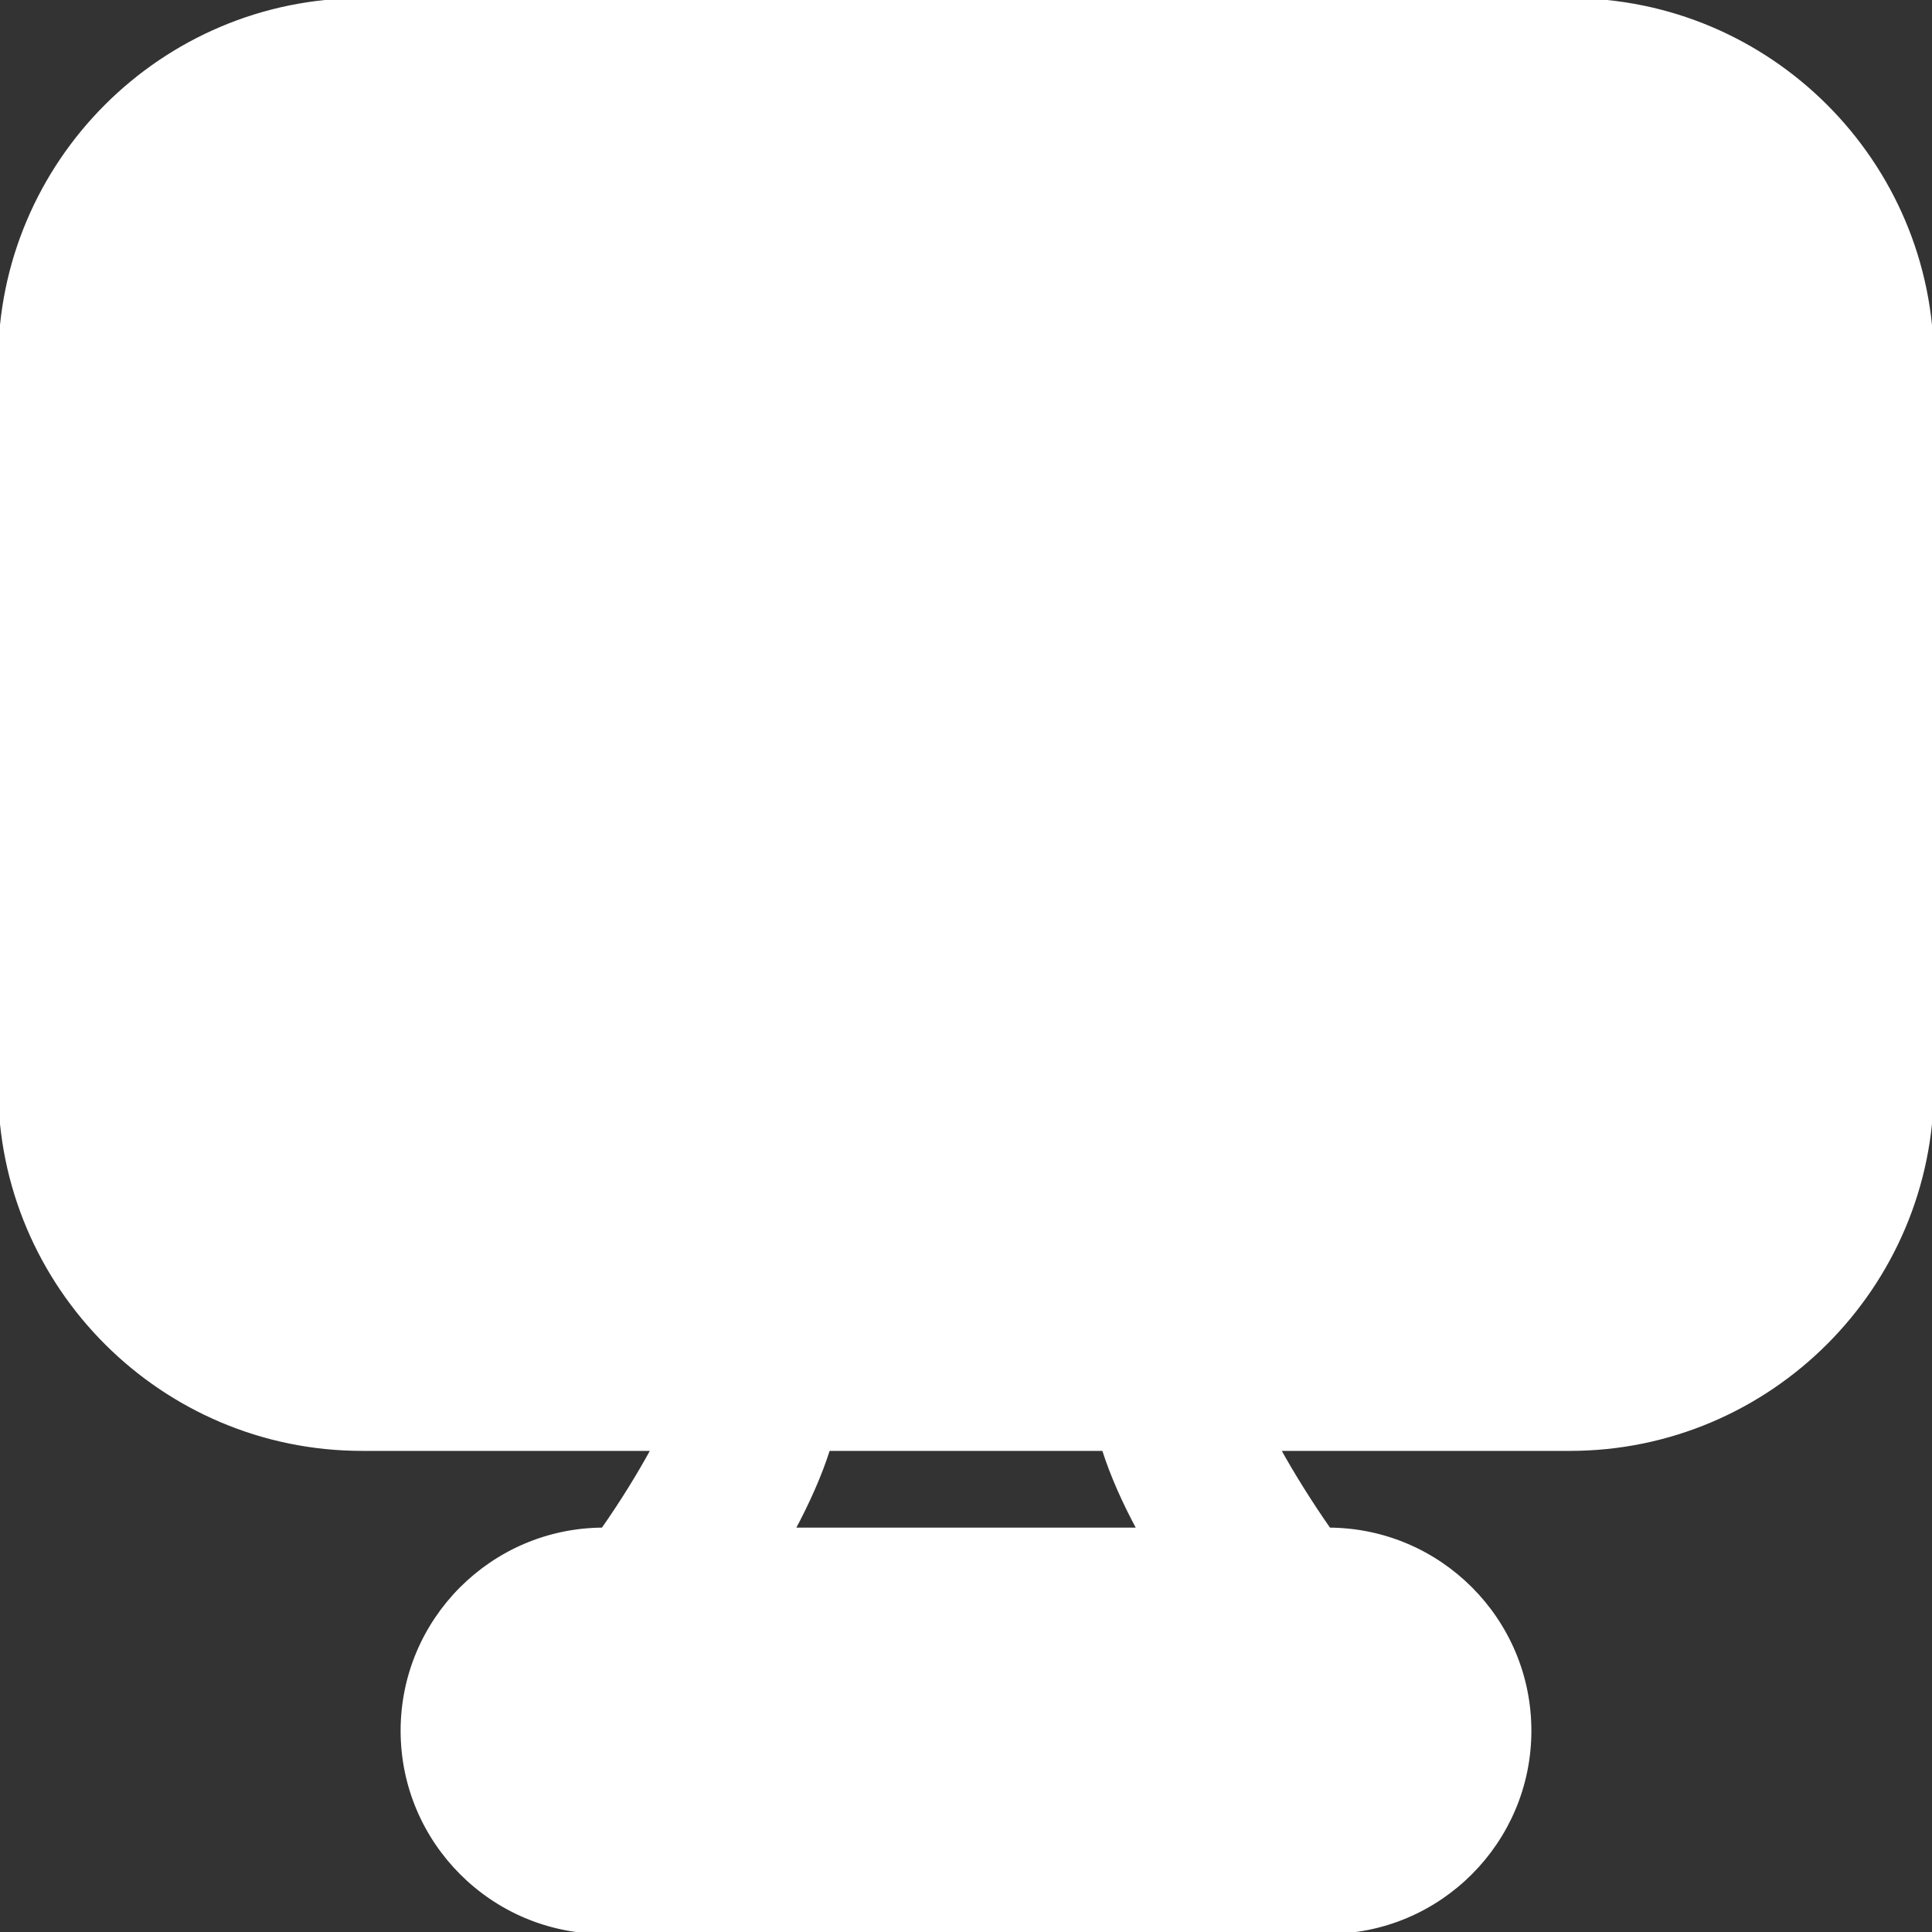 <!DOCTYPE svg PUBLIC "-//W3C//DTD SVG 1.1//EN" "http://www.w3.org/Graphics/SVG/1.1/DTD/svg11.dtd">
<!-- Uploaded to: SVG Repo, www.svgrepo.com, Transformed by: SVG Repo Mixer Tools -->
<svg fill="#ffffff" height="800px" width="800px" version="1.1" id="Layer_1" xmlns="http://www.w3.org/2000/svg" xmlns:xlink="http://www.w3.org/1999/xlink" viewBox="0 0 512 512" xml:space="preserve" stroke="#ffffff">
<rect x="0" y="0" width="512" height="512" fill="#333333" stroke="none"/>
<g id="SVGRepo_bgCarrier" stroke-width="0"/>
<g id="SVGRepo_tracerCarrier" stroke-linecap="round" stroke-linejoin="round"/>
<g id="SVGRepo_iconCarrier"> <g> <g> <path d="M416.043,0H95.957C43.051,0,0,43.051,0,95.957v192.064C0,340.928,43.051,384,95.957,384h77.099 c-3.584,6.592-8.171,14.059-13.269,21.333c-29.312,0.128-53.12,23.979-53.12,53.333C106.667,488.064,130.581,512,160,512h192 c29.419,0,53.333-23.936,53.333-53.333c0-29.355-23.808-53.205-53.141-53.333c-5.077-7.275-9.749-14.805-13.355-21.333h77.205 C468.949,384,512,340.928,512,288.021V95.957C512,43.051,468.949,0,416.043,0z M210.219,405.333 c3.755-7.019,7.04-14.251,9.28-21.333h73.003c2.24,7.083,5.525,14.315,9.301,21.333H210.219z"/> </g> </g> </g>
</svg>